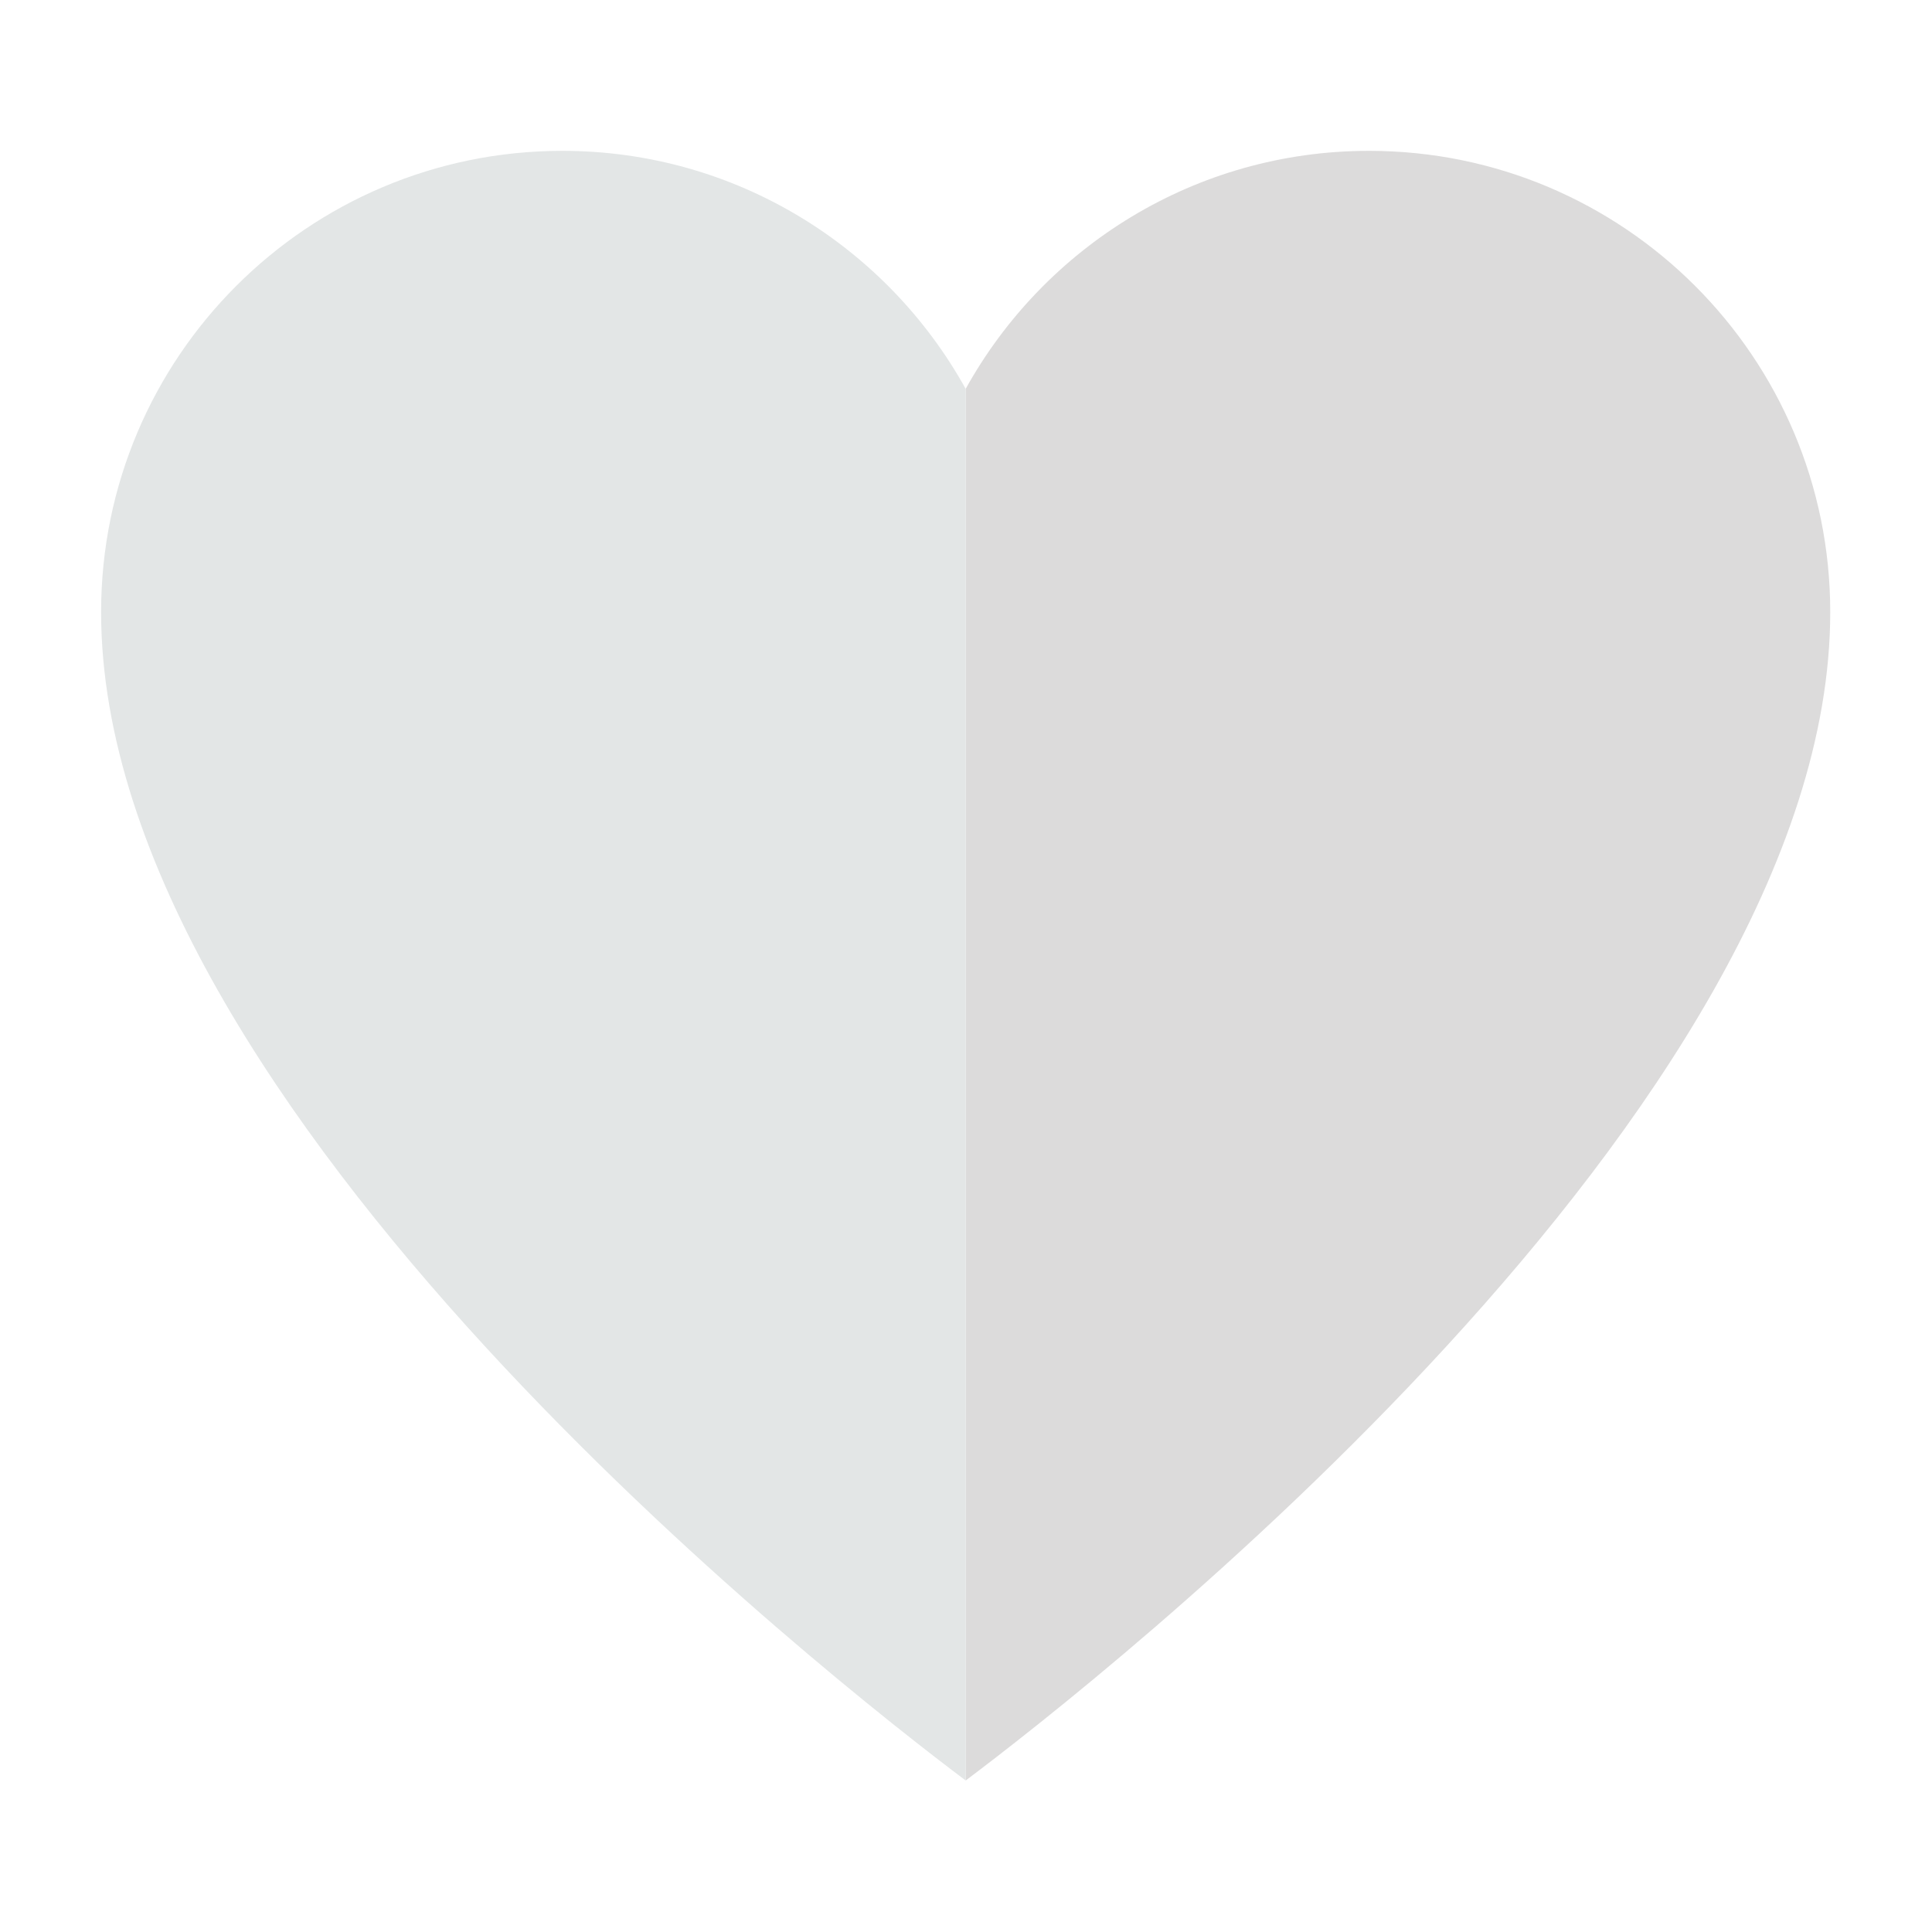 <?xml version="1.0"?>
<svg xmlns="http://www.w3.org/2000/svg" xmlns:xlink="http://www.w3.org/1999/xlink" version="1.1" id="Layer_1" x="0px" y="0px" viewBox="0 0 495 495" style="enable-background:new 0 0 495 495;" xml:space="preserve" width="512px" height="512px" class=""><g transform="matrix(0.895, 0, 0, 0.895, 25.904, 25.904)"><g>
	<path style="fill:#DCDBDB" d="M362.96,14.24c-49.72,0-92.95,27.53-115.46,68.13v398.39C284.67,452.84,495,288.55,495,146.28   C495,73.36,435.88,14.24,362.96,14.24z" data-original="#C70024" class="active-path" data-old_color="#dcdbdb"/>
	<path style="fill:#E3E6E6" d="M132.04,14.24C59.12,14.24,0,73.36,0,146.28c0,142.26,210.33,306.55,247.5,334.48V82.37   C224.99,41.77,181.76,14.24,132.04,14.24z" data-original="#FF0C38" class="" data-old_color="#e3e6e6"/>
</g></g> </svg>
